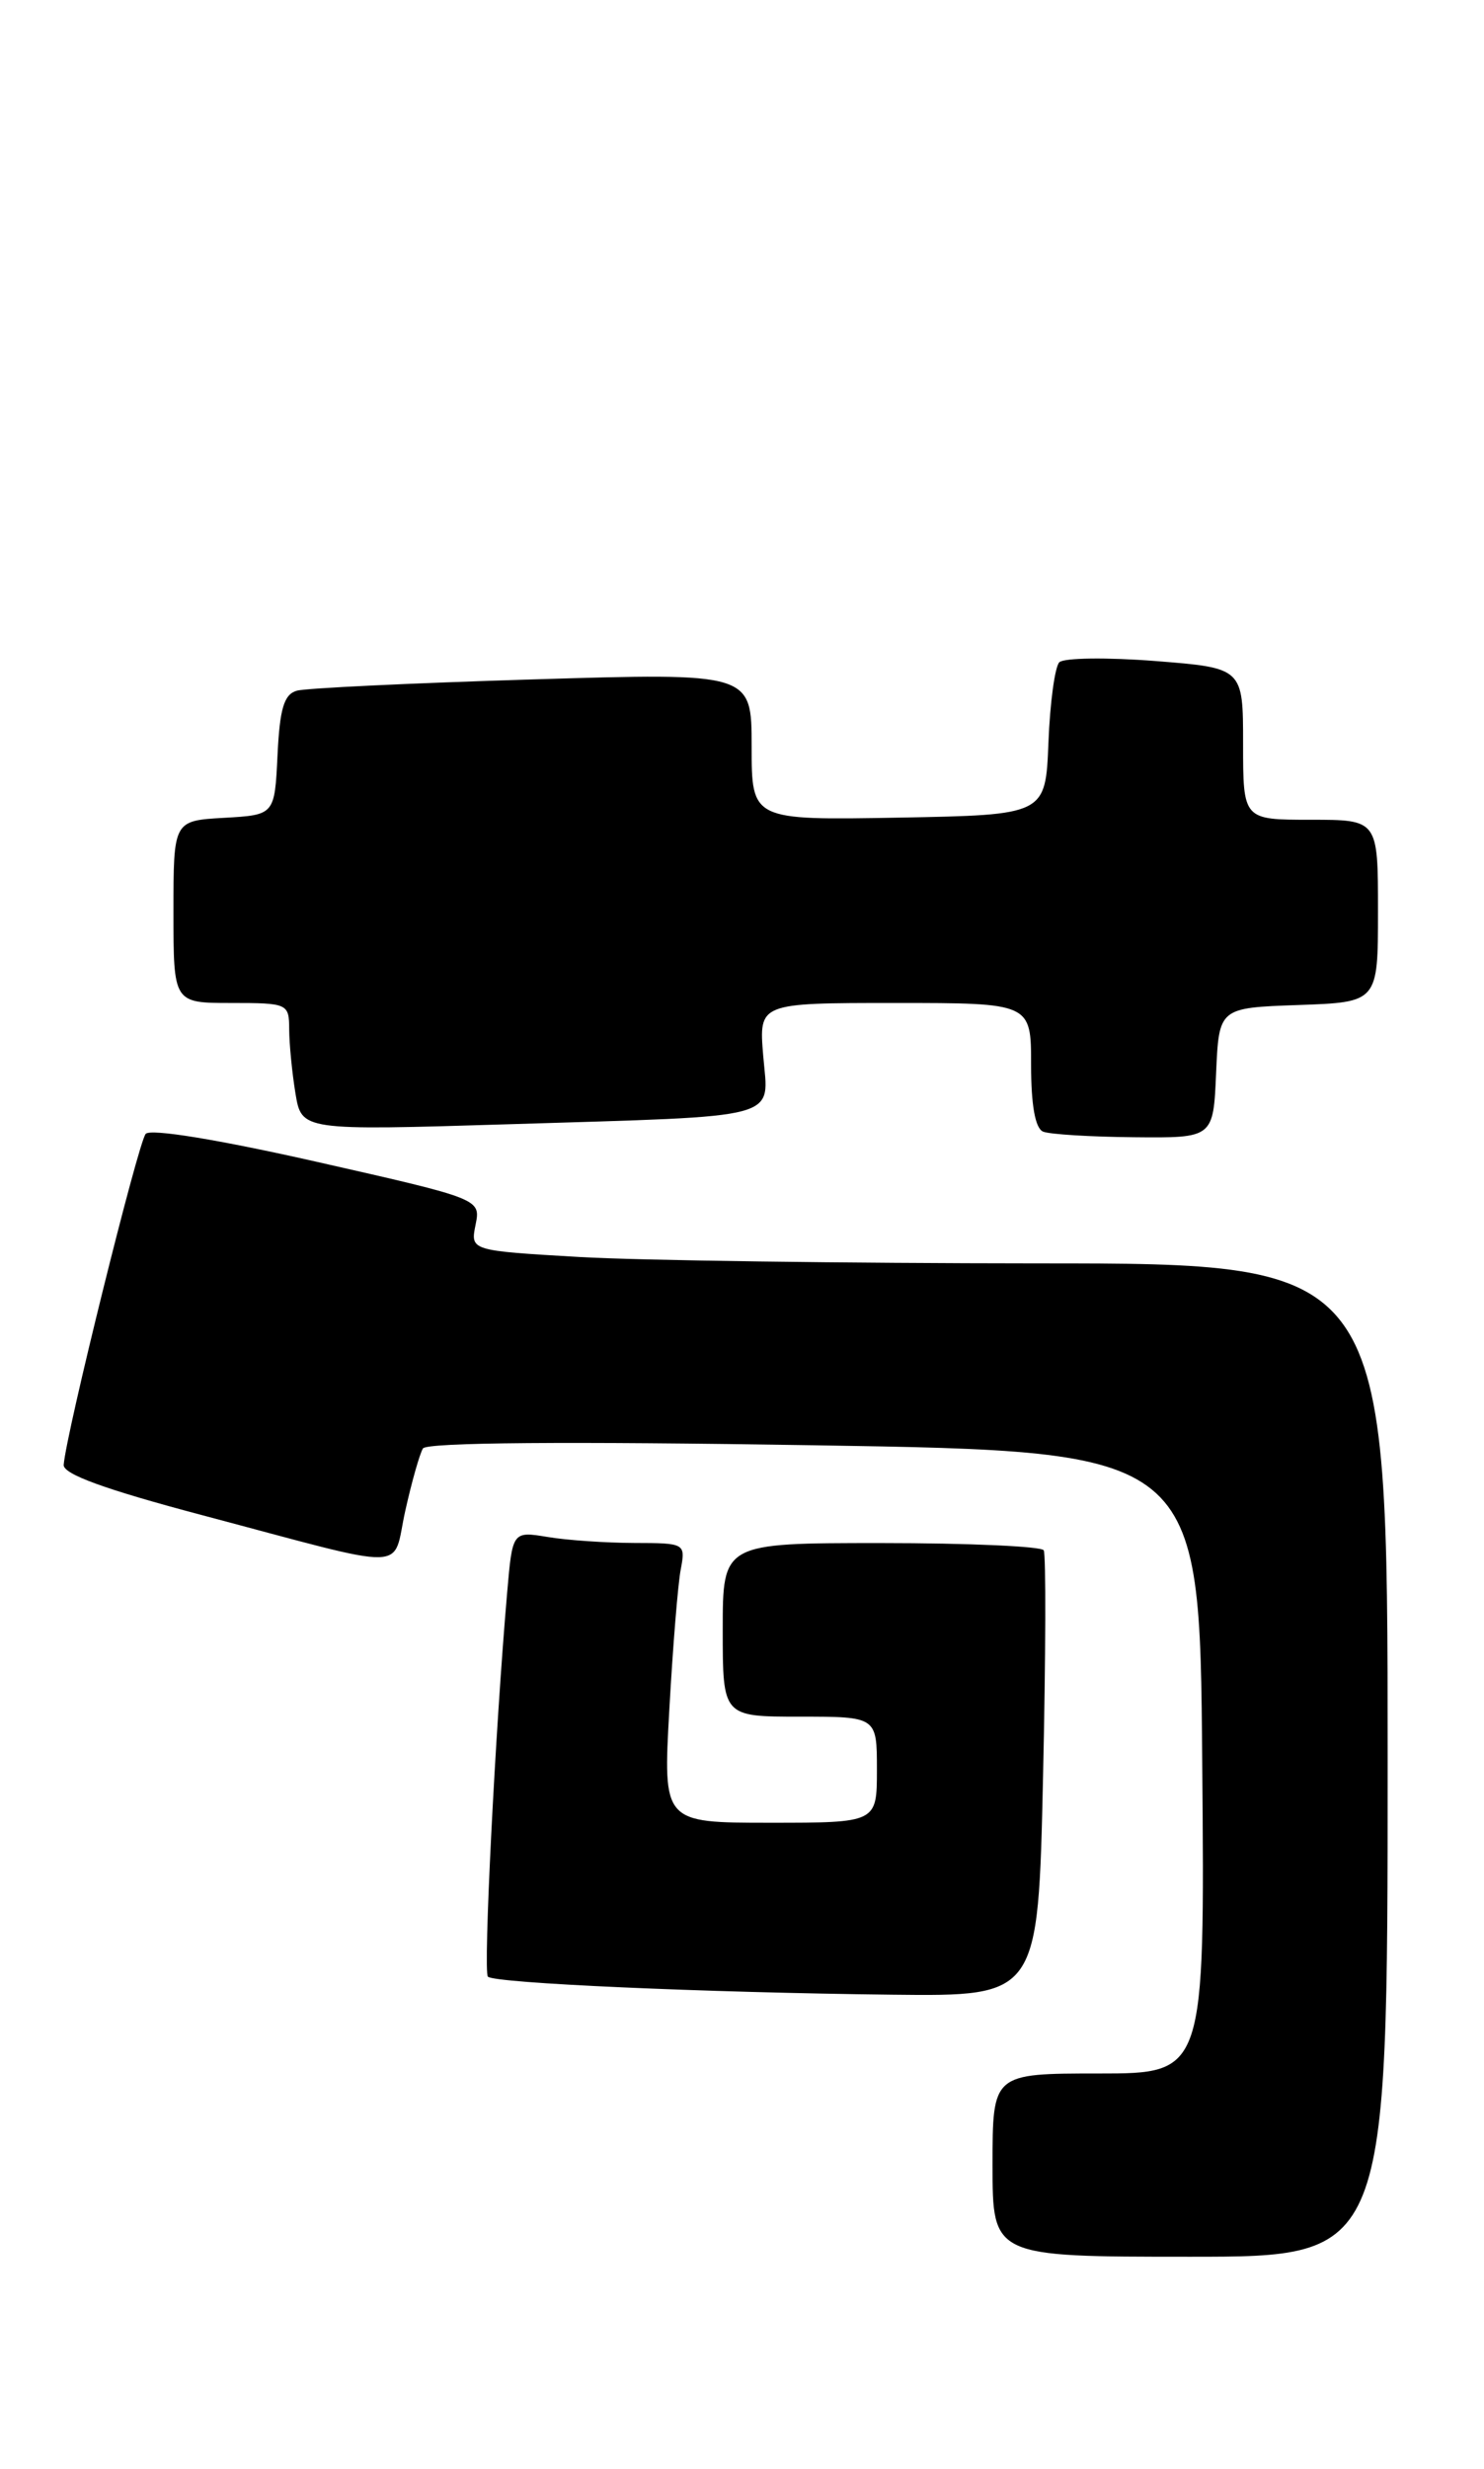 <?xml version="1.0" encoding="UTF-8" standalone="no"?>
<!DOCTYPE svg PUBLIC "-//W3C//DTD SVG 1.1//EN" "http://www.w3.org/Graphics/SVG/1.1/DTD/svg11.dtd" >
<svg xmlns="http://www.w3.org/2000/svg" xmlns:xlink="http://www.w3.org/1999/xlink" version="1.1" viewBox="0 0 154 256">
 <g >
 <path fill="currentColor"
d=" M 144.00 182.50 C 144.00 131.00 144.00 131.00 107.75 131.00 C 87.81 130.99 66.40 130.70 60.16 130.34 C 48.81 129.68 48.81 129.68 49.35 127.00 C 49.89 124.32 49.89 124.32 32.92 120.48 C 22.65 118.16 15.62 117.01 15.12 117.57 C 14.35 118.42 6.85 148.65 6.61 151.89 C 6.53 152.85 10.91 154.44 20.95 157.10 C 43.10 162.97 40.63 163.02 42.06 156.64 C 42.73 153.63 43.56 150.72 43.89 150.19 C 44.28 149.56 58.91 149.45 84.50 149.86 C 124.50 150.50 124.50 150.50 124.76 182.75 C 125.03 215.00 125.03 215.00 114.01 215.00 C 103.00 215.00 103.00 215.00 103.00 224.50 C 103.00 234.00 103.00 234.00 123.50 234.00 C 144.00 234.00 144.00 234.00 144.00 182.50 Z  M 108.24 184.25 C 108.52 171.74 108.55 161.16 108.31 160.75 C 108.08 160.34 100.48 160.00 91.44 160.00 C 75.00 160.00 75.00 160.00 75.00 169.00 C 75.00 178.00 75.00 178.00 83.00 178.00 C 91.00 178.00 91.00 178.00 91.00 183.50 C 91.00 189.00 91.00 189.00 79.90 189.00 C 68.80 189.00 68.80 189.00 69.46 177.25 C 69.82 170.79 70.35 164.26 70.64 162.75 C 71.15 160.03 71.10 160.00 65.83 159.99 C 62.90 159.98 58.85 159.71 56.84 159.37 C 53.18 158.77 53.18 158.77 52.63 165.13 C 51.39 179.42 50.13 204.46 50.63 204.96 C 51.31 205.64 73.06 206.61 92.61 206.83 C 107.73 207.00 107.73 207.00 108.24 184.25 Z  M 126.20 111.25 C 126.50 104.50 126.50 104.50 134.75 104.21 C 143.00 103.92 143.00 103.92 143.00 94.46 C 143.00 85.00 143.00 85.00 136.00 85.00 C 129.00 85.00 129.00 85.00 129.00 77.13 C 129.00 69.26 129.00 69.26 119.88 68.54 C 114.87 68.15 110.39 68.21 109.93 68.67 C 109.47 69.13 108.96 72.88 108.80 77.00 C 108.50 84.50 108.50 84.50 93.25 84.78 C 78.00 85.05 78.00 85.05 78.00 77.40 C 78.00 69.76 78.00 69.76 55.25 70.45 C 42.74 70.83 31.73 71.35 30.80 71.62 C 29.47 72.00 29.03 73.48 28.80 78.30 C 28.50 84.50 28.50 84.50 23.25 84.80 C 18.00 85.10 18.00 85.10 18.00 94.55 C 18.00 104.00 18.00 104.00 24.00 104.00 C 29.88 104.00 30.00 104.06 30.01 106.75 C 30.02 108.26 30.31 111.24 30.66 113.37 C 31.30 117.23 31.30 117.23 52.90 116.57 C 81.62 115.68 79.76 116.19 79.20 109.46 C 78.75 104.00 78.75 104.00 92.88 104.00 C 107.00 104.00 107.00 104.00 107.00 110.42 C 107.00 114.61 107.43 117.01 108.25 117.34 C 108.94 117.62 113.19 117.88 117.70 117.92 C 125.91 118.00 125.91 118.00 126.20 111.25 Z "/>
</g>
</svg>